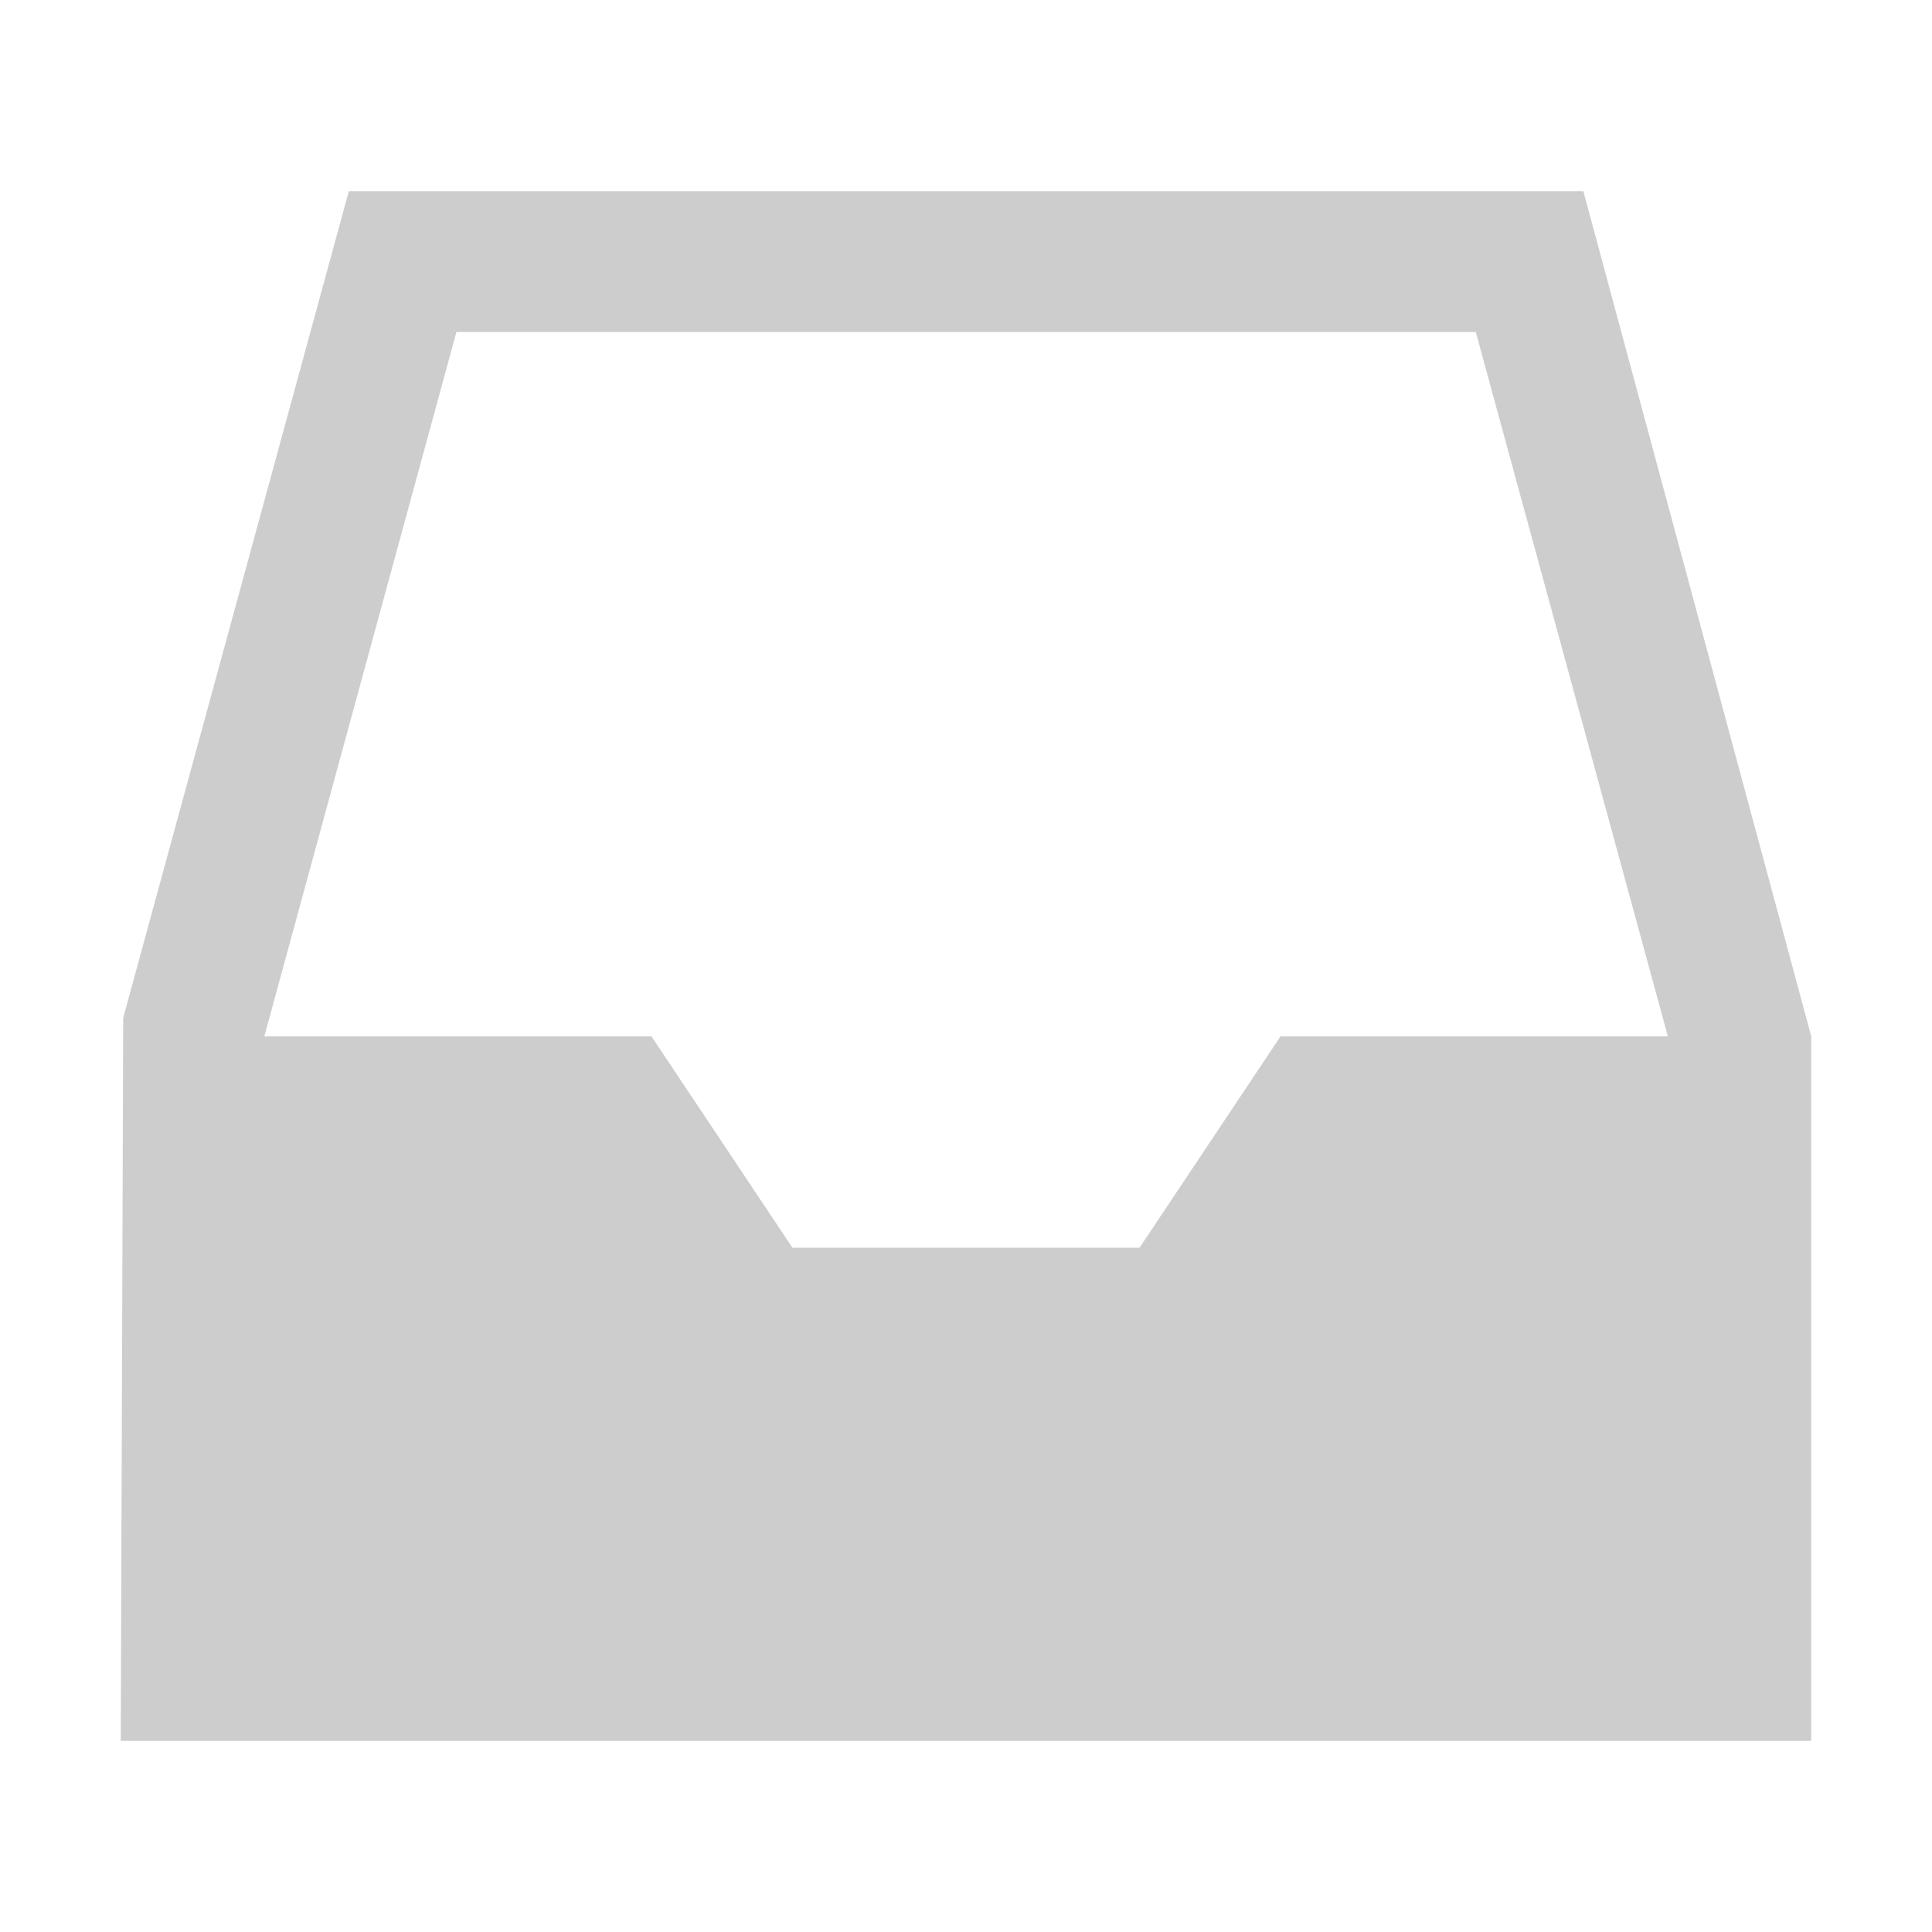 <svg t="1634830392185" class="icon" viewBox="0 0 1024 1024" version="1.1" xmlns="http://www.w3.org/2000/svg" p-id="1399" width="200" height="200"><path d="M839.2 101.3H184.9L65.3 539.5 64 922.7h896V549.3l-120.8-448zM241.9 176h540.3L884 549.3H678.7l-74.7 112H420l-74.7-112H140.1L241.9 176z" p-id="1400" fill="#cdcdcd"></path></svg>